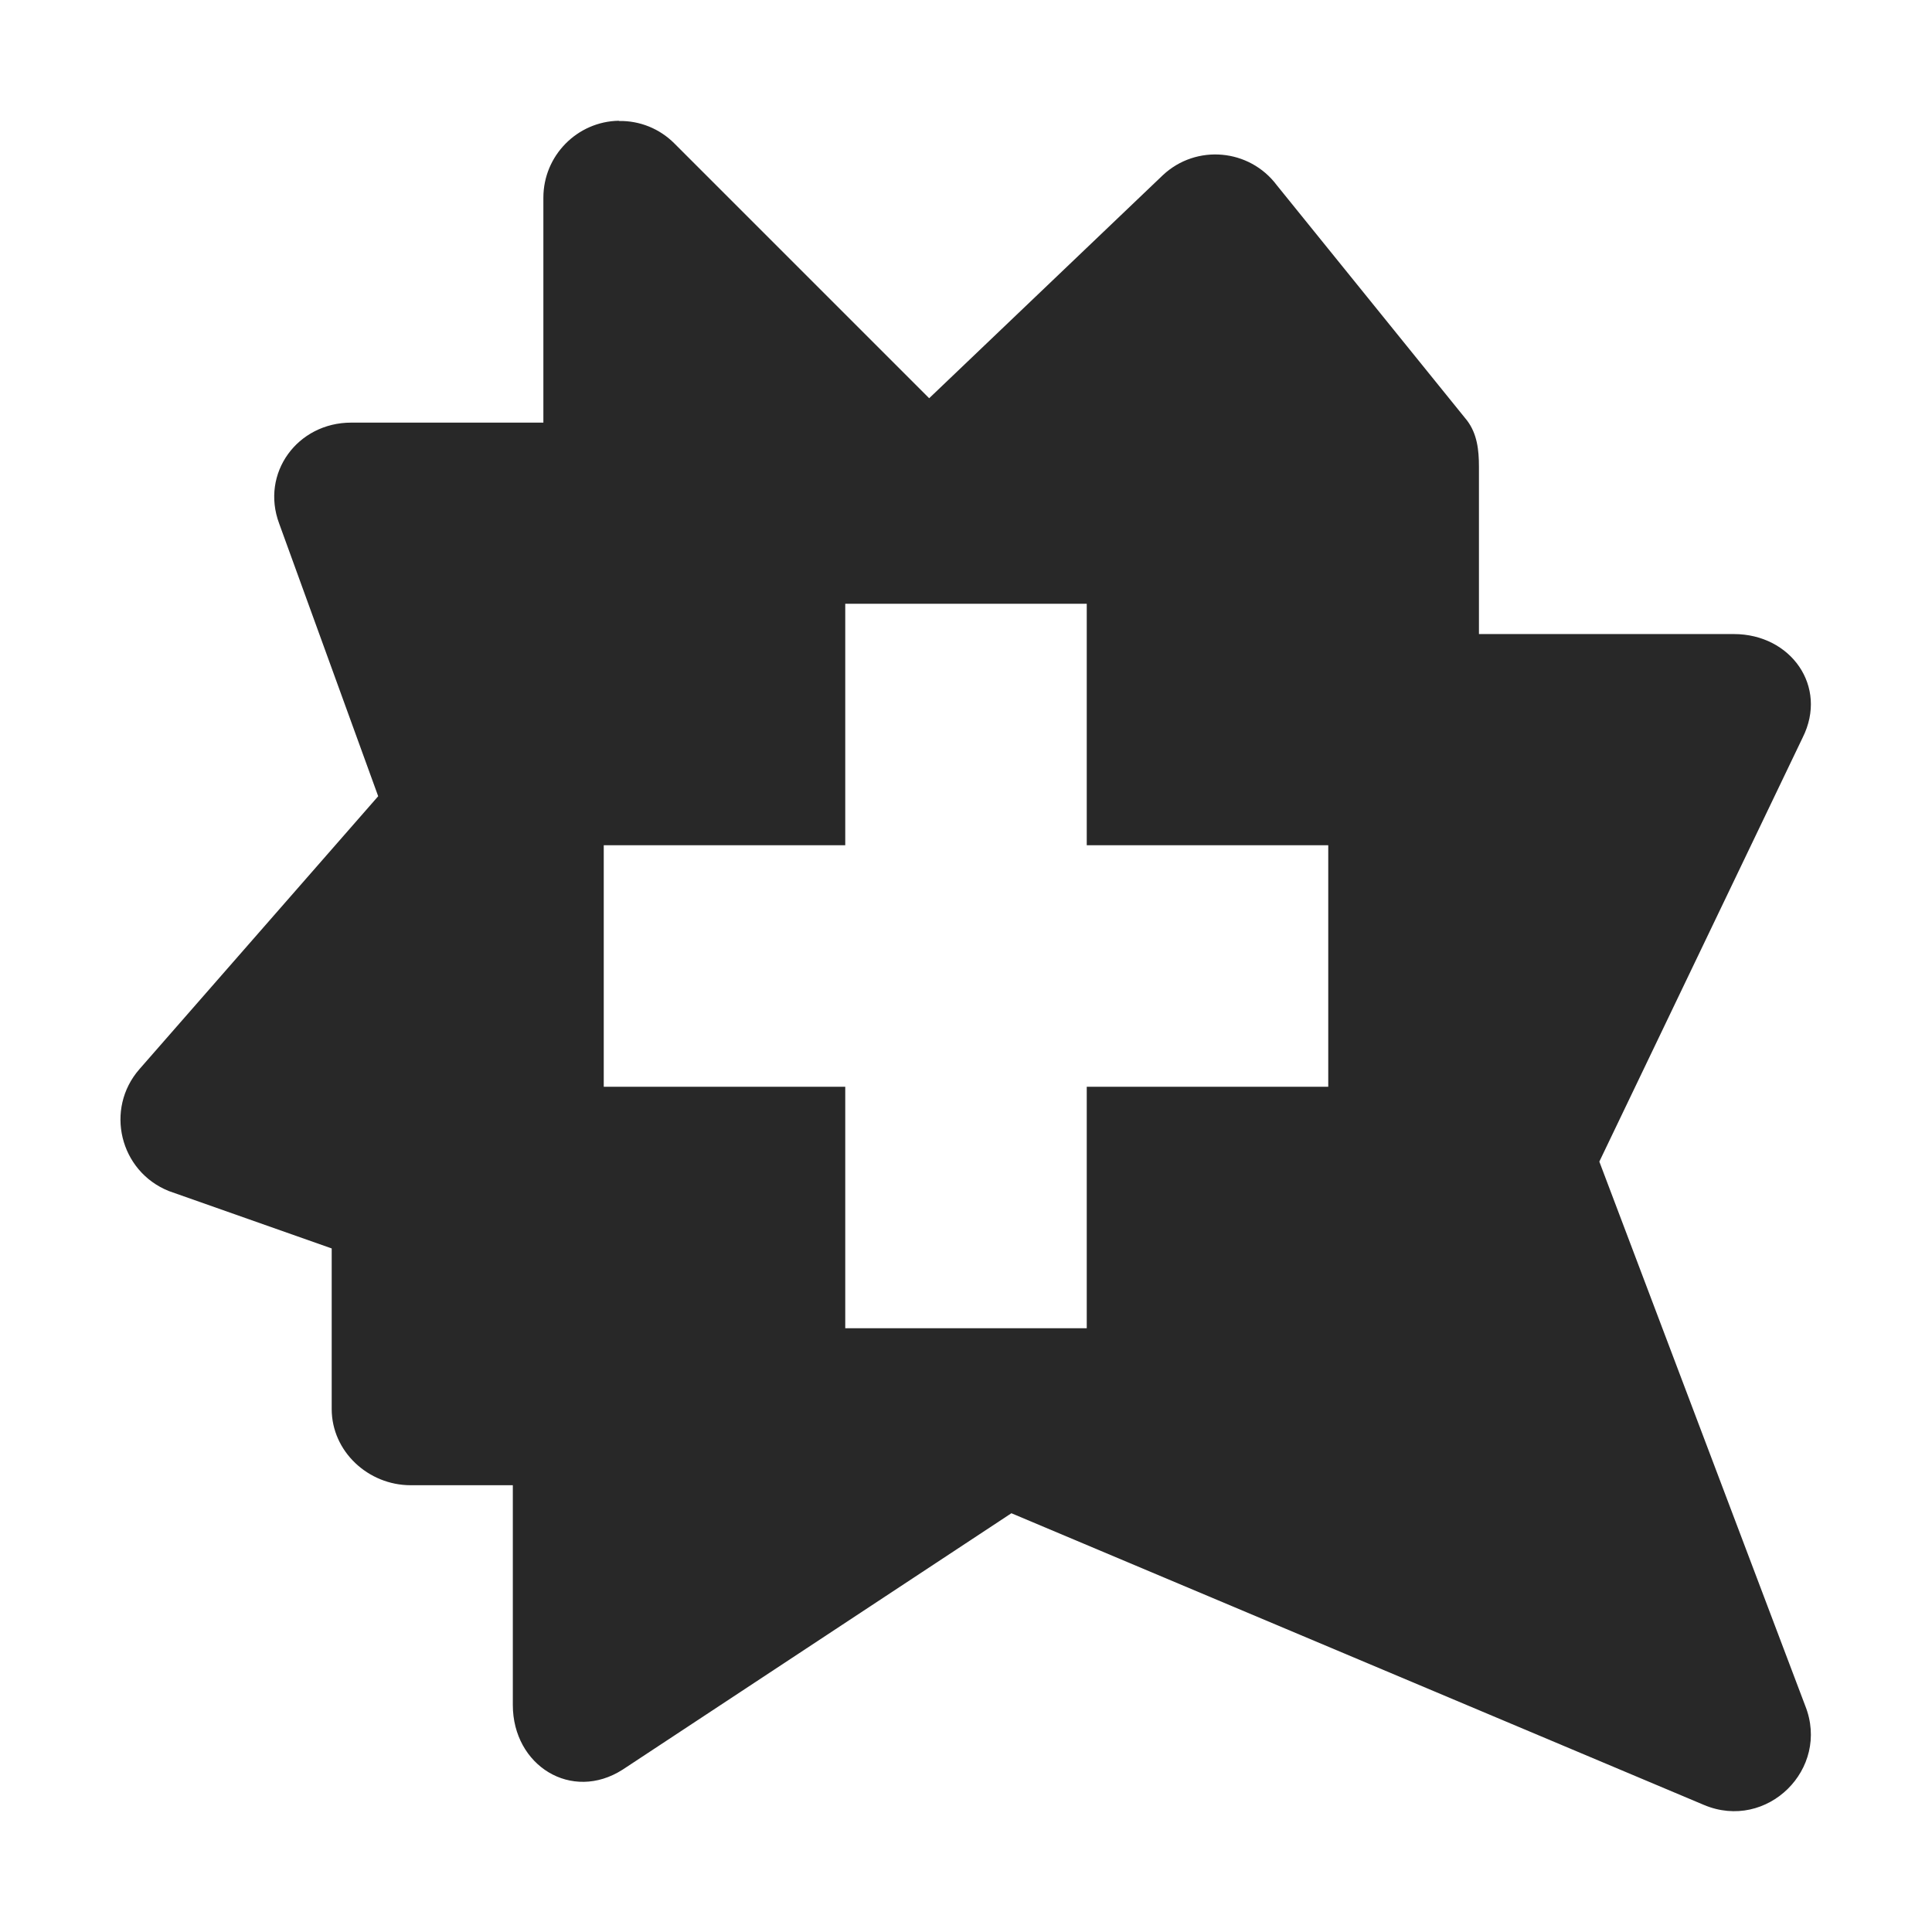 <svg width="16" height="16" version="1.1" xmlns="http://www.w3.org/2000/svg">
  <defs>
    <style type="text/css" id="current-color-scheme">.ColorScheme-Text { color:#282828; } .ColorScheme-Highlight { color:#458588; }</style>
  </defs>
  <path class="ColorScheme-Text" fill="currentColor" d="m5.125 1c-0.346 0.006-0.625 0.29-0.625 0.637v1.863h-1.592c-0.445 0-0.752 0.419-0.596 0.836l0.82 2.258-1.977 2.26c-0.289 0.33-0.164 0.847 0.244 1.01l1.348 0.475v1.33c0 0.351 0.302 0.631 0.654 0.631h0.846v1.82c0 0.502 0.487 0.806 0.91 0.535l3.219-2.123 5.736 2.416c0.521 0.219 1.047-0.298 0.838-0.822l-1.705-4.506 1.684-3.512c0.212-0.423-0.098-0.857-0.57-0.857h-2.111v-1.387c0-0.137-0.015-0.271-0.098-0.381l-1.576-1.949c-0.227-0.303-0.667-0.342-0.943-0.084l-1.936 1.848-2.111-2.111c-0.121-0.121-0.285-0.188-0.457-0.185h-0.002zm1.875 4h2v2h2v2h-2v2h-2v-2h-2v-2h2v-2z"/>
</svg>

